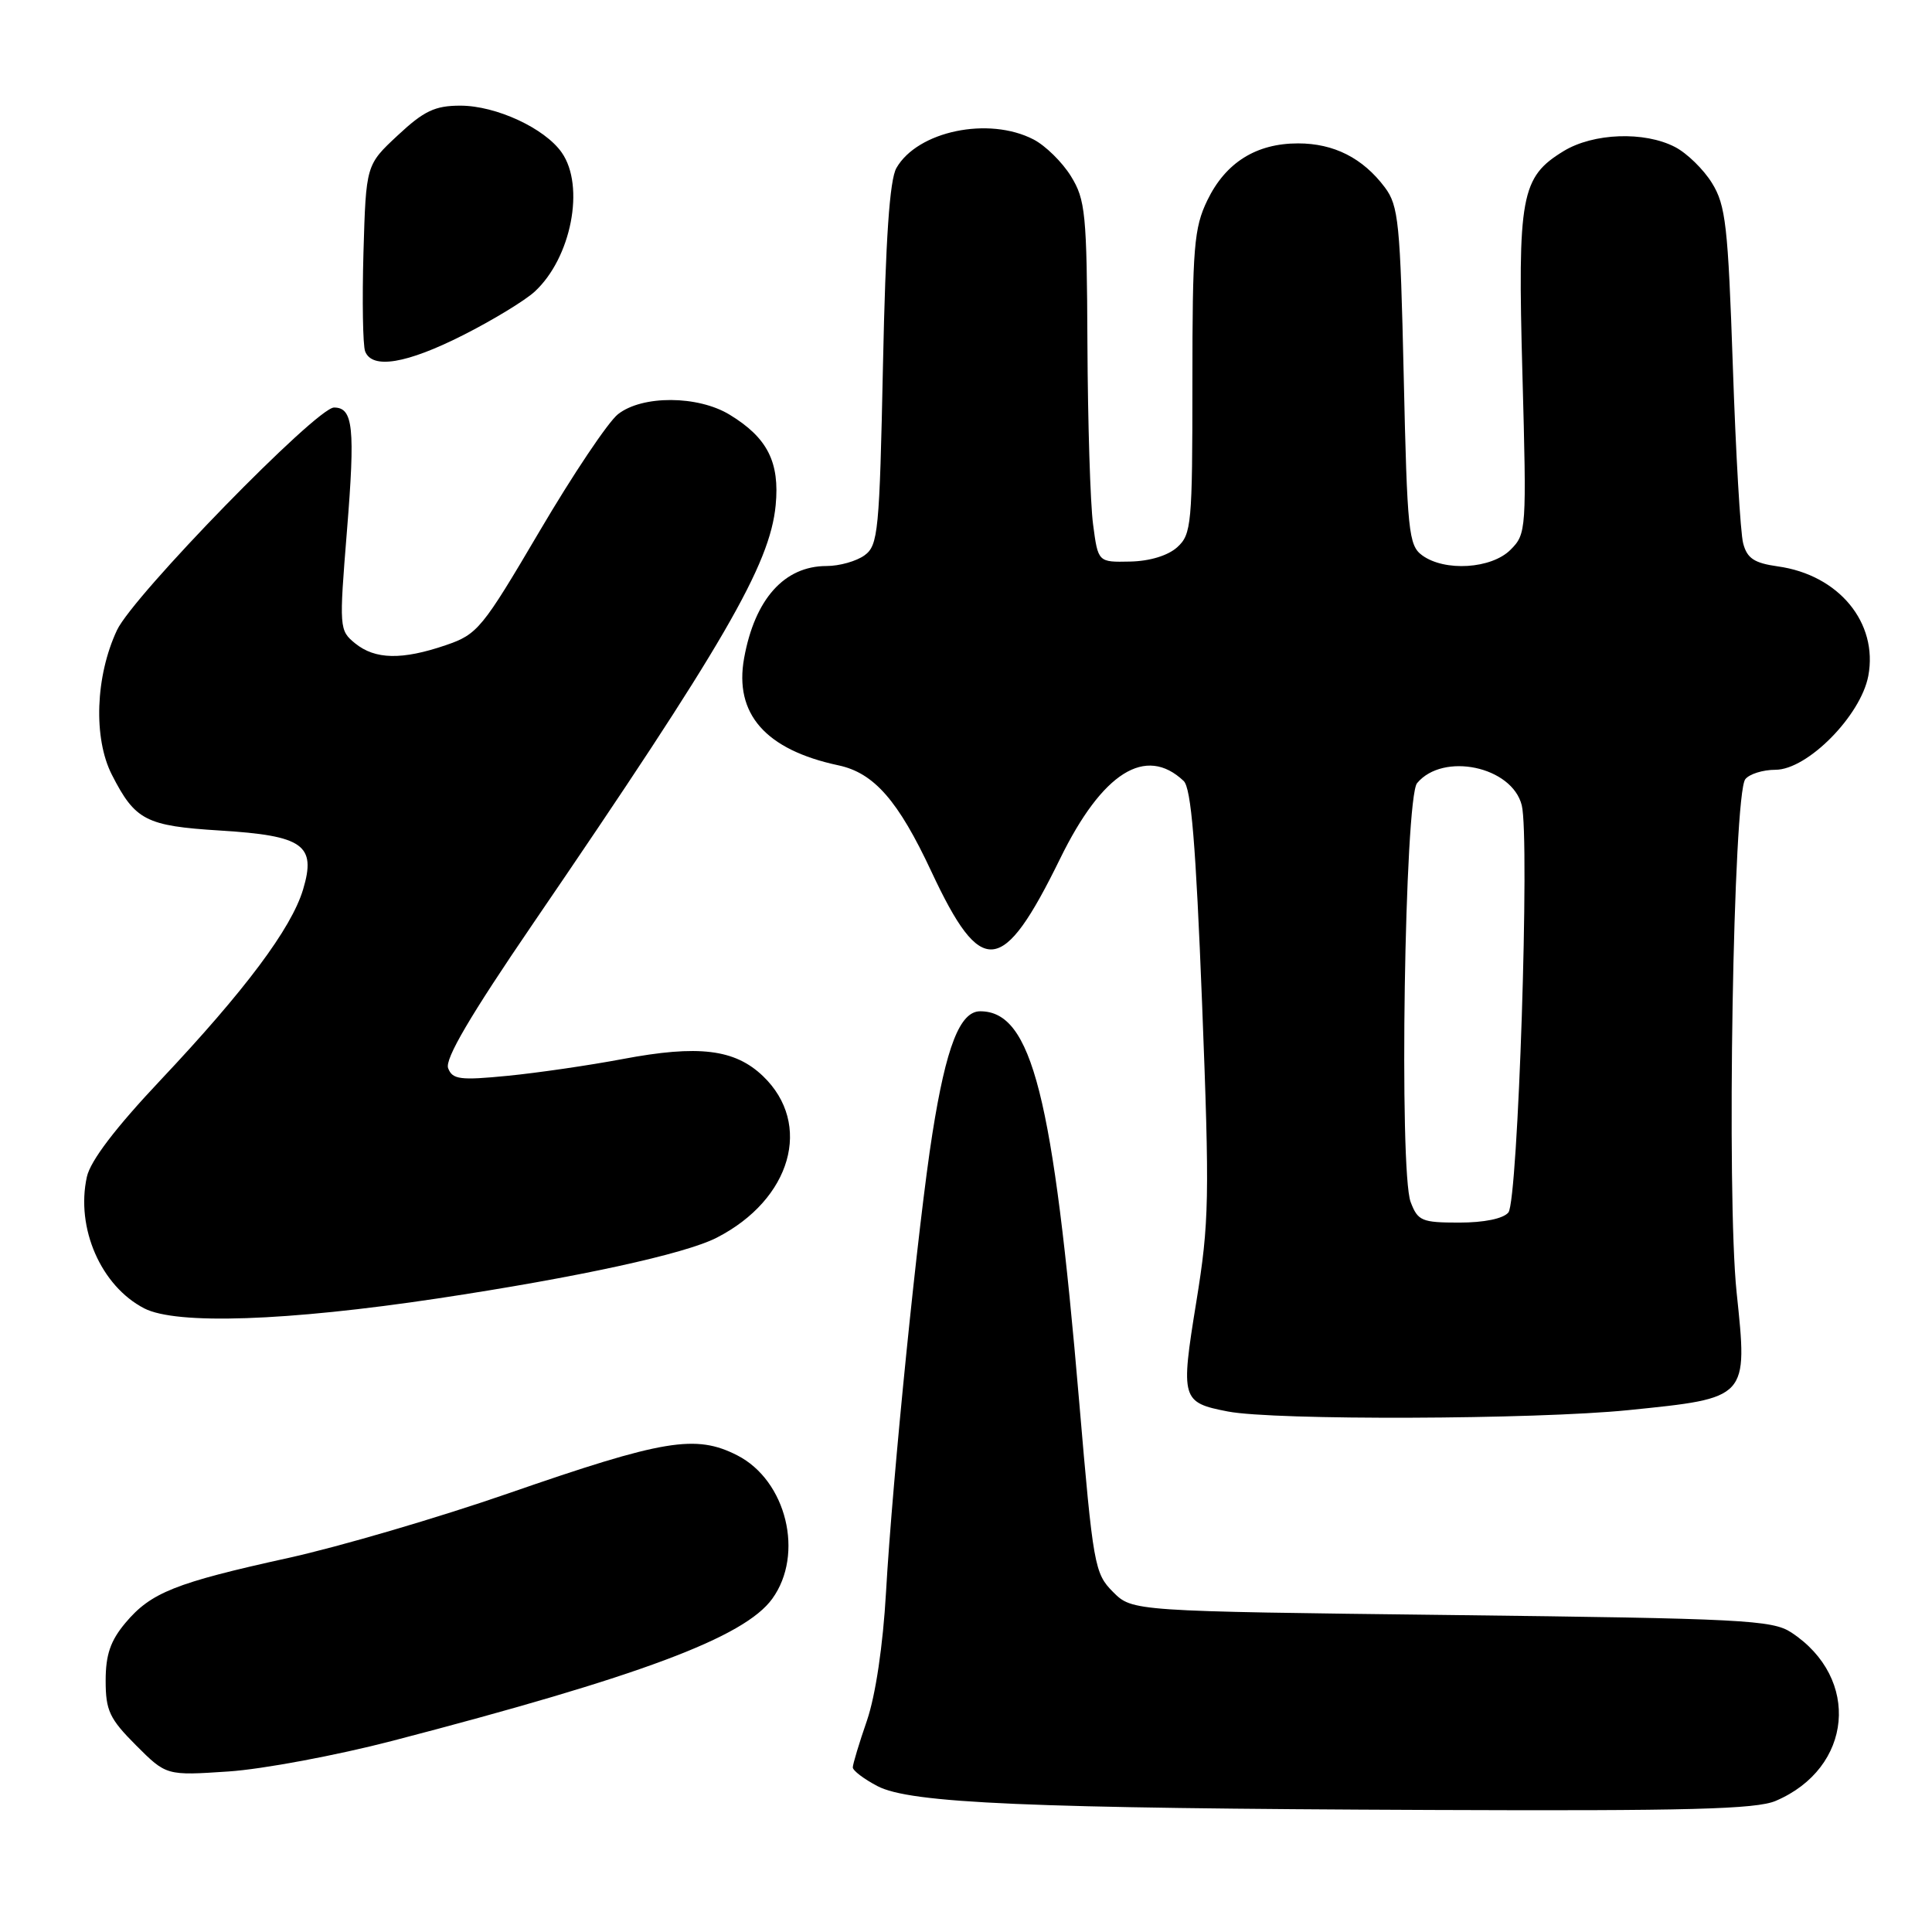 <?xml version="1.0" encoding="UTF-8" standalone="no"?>
<!DOCTYPE svg PUBLIC "-//W3C//DTD SVG 1.1//EN" "http://www.w3.org/Graphics/SVG/1.1/DTD/svg11.dtd" >
<svg xmlns="http://www.w3.org/2000/svg" xmlns:xlink="http://www.w3.org/1999/xlink" version="1.1" viewBox="0 0 256 256">
 <g >
 <path fill="currentColor"
d=" M 235.28 238.63 C 245.50 234.28 246.60 222.37 237.34 216.30 C 234.83 214.66 230.87 214.46 192.32 214.00 C 150.04 213.50 150.04 213.50 147.48 210.94 C 145.03 208.48 144.85 207.47 143.00 185.76 C 139.55 145.14 136.72 134.00 129.88 134.00 C 127.20 134.00 125.37 138.67 123.55 150.19 C 121.69 161.87 118.26 195.81 117.40 211.00 C 117.00 218.03 116.02 224.62 114.88 227.97 C 113.84 230.97 113.00 233.77 113.00 234.19 C 113.00 234.61 114.46 235.72 116.25 236.66 C 120.58 238.95 136.16 239.62 189.78 239.83 C 223.66 239.97 232.70 239.73 235.28 238.63 Z  M 52.00 230.67 C 84.83 222.12 98.64 216.96 102.33 211.84 C 106.60 205.94 104.21 196.17 97.69 192.84 C 92.18 190.03 87.94 190.74 67.33 197.89 C 58.07 201.10 44.96 204.95 38.18 206.44 C 23.21 209.74 20.00 211.02 16.62 215.04 C 14.64 217.40 14.00 219.25 14.00 222.69 C 14.00 226.66 14.51 227.74 18.02 231.26 C 22.04 235.28 22.04 235.28 30.27 234.73 C 34.80 234.43 44.58 232.60 52.00 230.67 Z  M 215.77 186.85 C 231.71 185.23 231.59 185.36 230.11 171.24 C 228.76 158.33 229.66 105.28 231.26 103.25 C 231.80 102.56 233.60 102.00 235.25 102.00 C 239.49 102.00 246.56 94.84 247.56 89.56 C 248.88 82.51 243.64 76.17 235.57 75.05 C 232.45 74.61 231.50 73.99 230.98 72.00 C 230.61 70.62 230.00 60.06 229.61 48.53 C 228.97 29.90 228.67 27.20 226.85 24.26 C 225.73 22.44 223.52 20.29 221.95 19.48 C 217.89 17.37 211.13 17.62 207.19 20.02 C 201.53 23.48 201.08 25.91 201.73 49.60 C 202.29 70.24 202.26 70.74 200.15 72.85 C 197.62 75.38 191.43 75.77 188.44 73.58 C 186.65 72.27 186.46 70.46 186.00 49.83 C 185.54 29.50 185.32 27.26 183.50 24.83 C 180.58 20.94 176.75 19.00 172.00 19.00 C 166.45 19.00 162.40 21.54 159.98 26.54 C 158.21 30.20 158.00 32.75 158.00 50.66 C 158.00 69.45 157.88 70.80 155.99 72.51 C 154.76 73.62 152.34 74.36 149.74 74.41 C 145.50 74.50 145.50 74.50 144.84 69.50 C 144.47 66.75 144.14 56.00 144.09 45.62 C 144.01 28.28 143.83 26.46 141.90 23.34 C 140.75 21.48 138.52 19.29 136.95 18.48 C 131.01 15.40 121.58 17.37 118.78 22.26 C 117.88 23.83 117.35 31.62 117.00 48.33 C 116.54 70.45 116.36 72.27 114.56 73.58 C 113.49 74.36 111.23 75.00 109.53 75.00 C 103.93 75.00 100.02 79.37 98.60 87.20 C 97.26 94.60 101.44 99.35 111.09 101.41 C 115.81 102.41 119.02 106.08 123.42 115.50 C 130.04 129.65 132.83 129.37 140.47 113.78 C 146.06 102.35 151.82 98.73 156.84 103.48 C 157.84 104.43 158.45 111.85 159.28 132.90 C 160.29 158.82 160.23 161.97 158.51 172.55 C 156.42 185.41 156.55 185.84 162.70 187.03 C 168.84 188.22 203.41 188.10 215.77 186.85 Z  M 58.00 172.05 C 76.53 169.26 90.77 166.16 94.97 164.00 C 104.86 158.93 107.72 148.94 101.10 142.59 C 97.36 139.01 92.55 138.43 82.50 140.33 C 78.10 141.16 71.25 142.16 67.27 142.55 C 60.96 143.17 59.95 143.04 59.38 141.54 C 58.92 140.34 62.30 134.58 70.61 122.41 C 95.97 85.29 102.02 74.85 102.78 66.95 C 103.33 61.24 101.69 58.00 96.70 54.96 C 92.48 52.38 85.09 52.35 81.88 54.89 C 80.57 55.93 75.90 62.90 71.50 70.38 C 63.88 83.32 63.29 84.05 59.07 85.49 C 53.27 87.47 49.71 87.40 47.06 85.25 C 44.95 83.53 44.93 83.24 45.97 70.37 C 47.08 56.67 46.80 54.00 44.26 54.00 C 41.95 54.00 17.65 78.92 15.50 83.50 C 12.64 89.60 12.35 97.80 14.82 102.65 C 17.91 108.71 19.32 109.44 29.16 110.05 C 40.20 110.73 41.93 111.96 40.16 117.86 C 38.61 123.03 32.46 131.25 21.28 143.11 C 15.30 149.45 11.98 153.81 11.51 155.94 C 10.02 162.72 13.38 170.41 19.12 173.37 C 23.38 175.56 37.98 175.06 58.00 172.05 Z  M 61.38 44.40 C 65.30 42.42 69.55 39.83 70.84 38.65 C 75.70 34.18 77.55 24.66 74.43 20.21 C 72.17 16.98 65.72 14.00 61.00 14.00 C 57.64 14.00 56.18 14.69 52.71 17.93 C 48.50 21.85 48.50 21.85 48.16 33.48 C 47.98 39.87 48.08 45.75 48.38 46.55 C 49.30 48.96 53.87 48.20 61.38 44.40 Z  M 186.92 159.28 C 185.36 155.18 186.12 105.76 187.77 103.77 C 191.22 99.63 200.35 101.56 201.64 106.70 C 202.73 111.03 201.15 159.12 199.87 160.66 C 199.19 161.48 196.66 162.00 193.35 162.00 C 188.39 162.00 187.87 161.78 186.92 159.28 Z "/>
</g>
</svg>